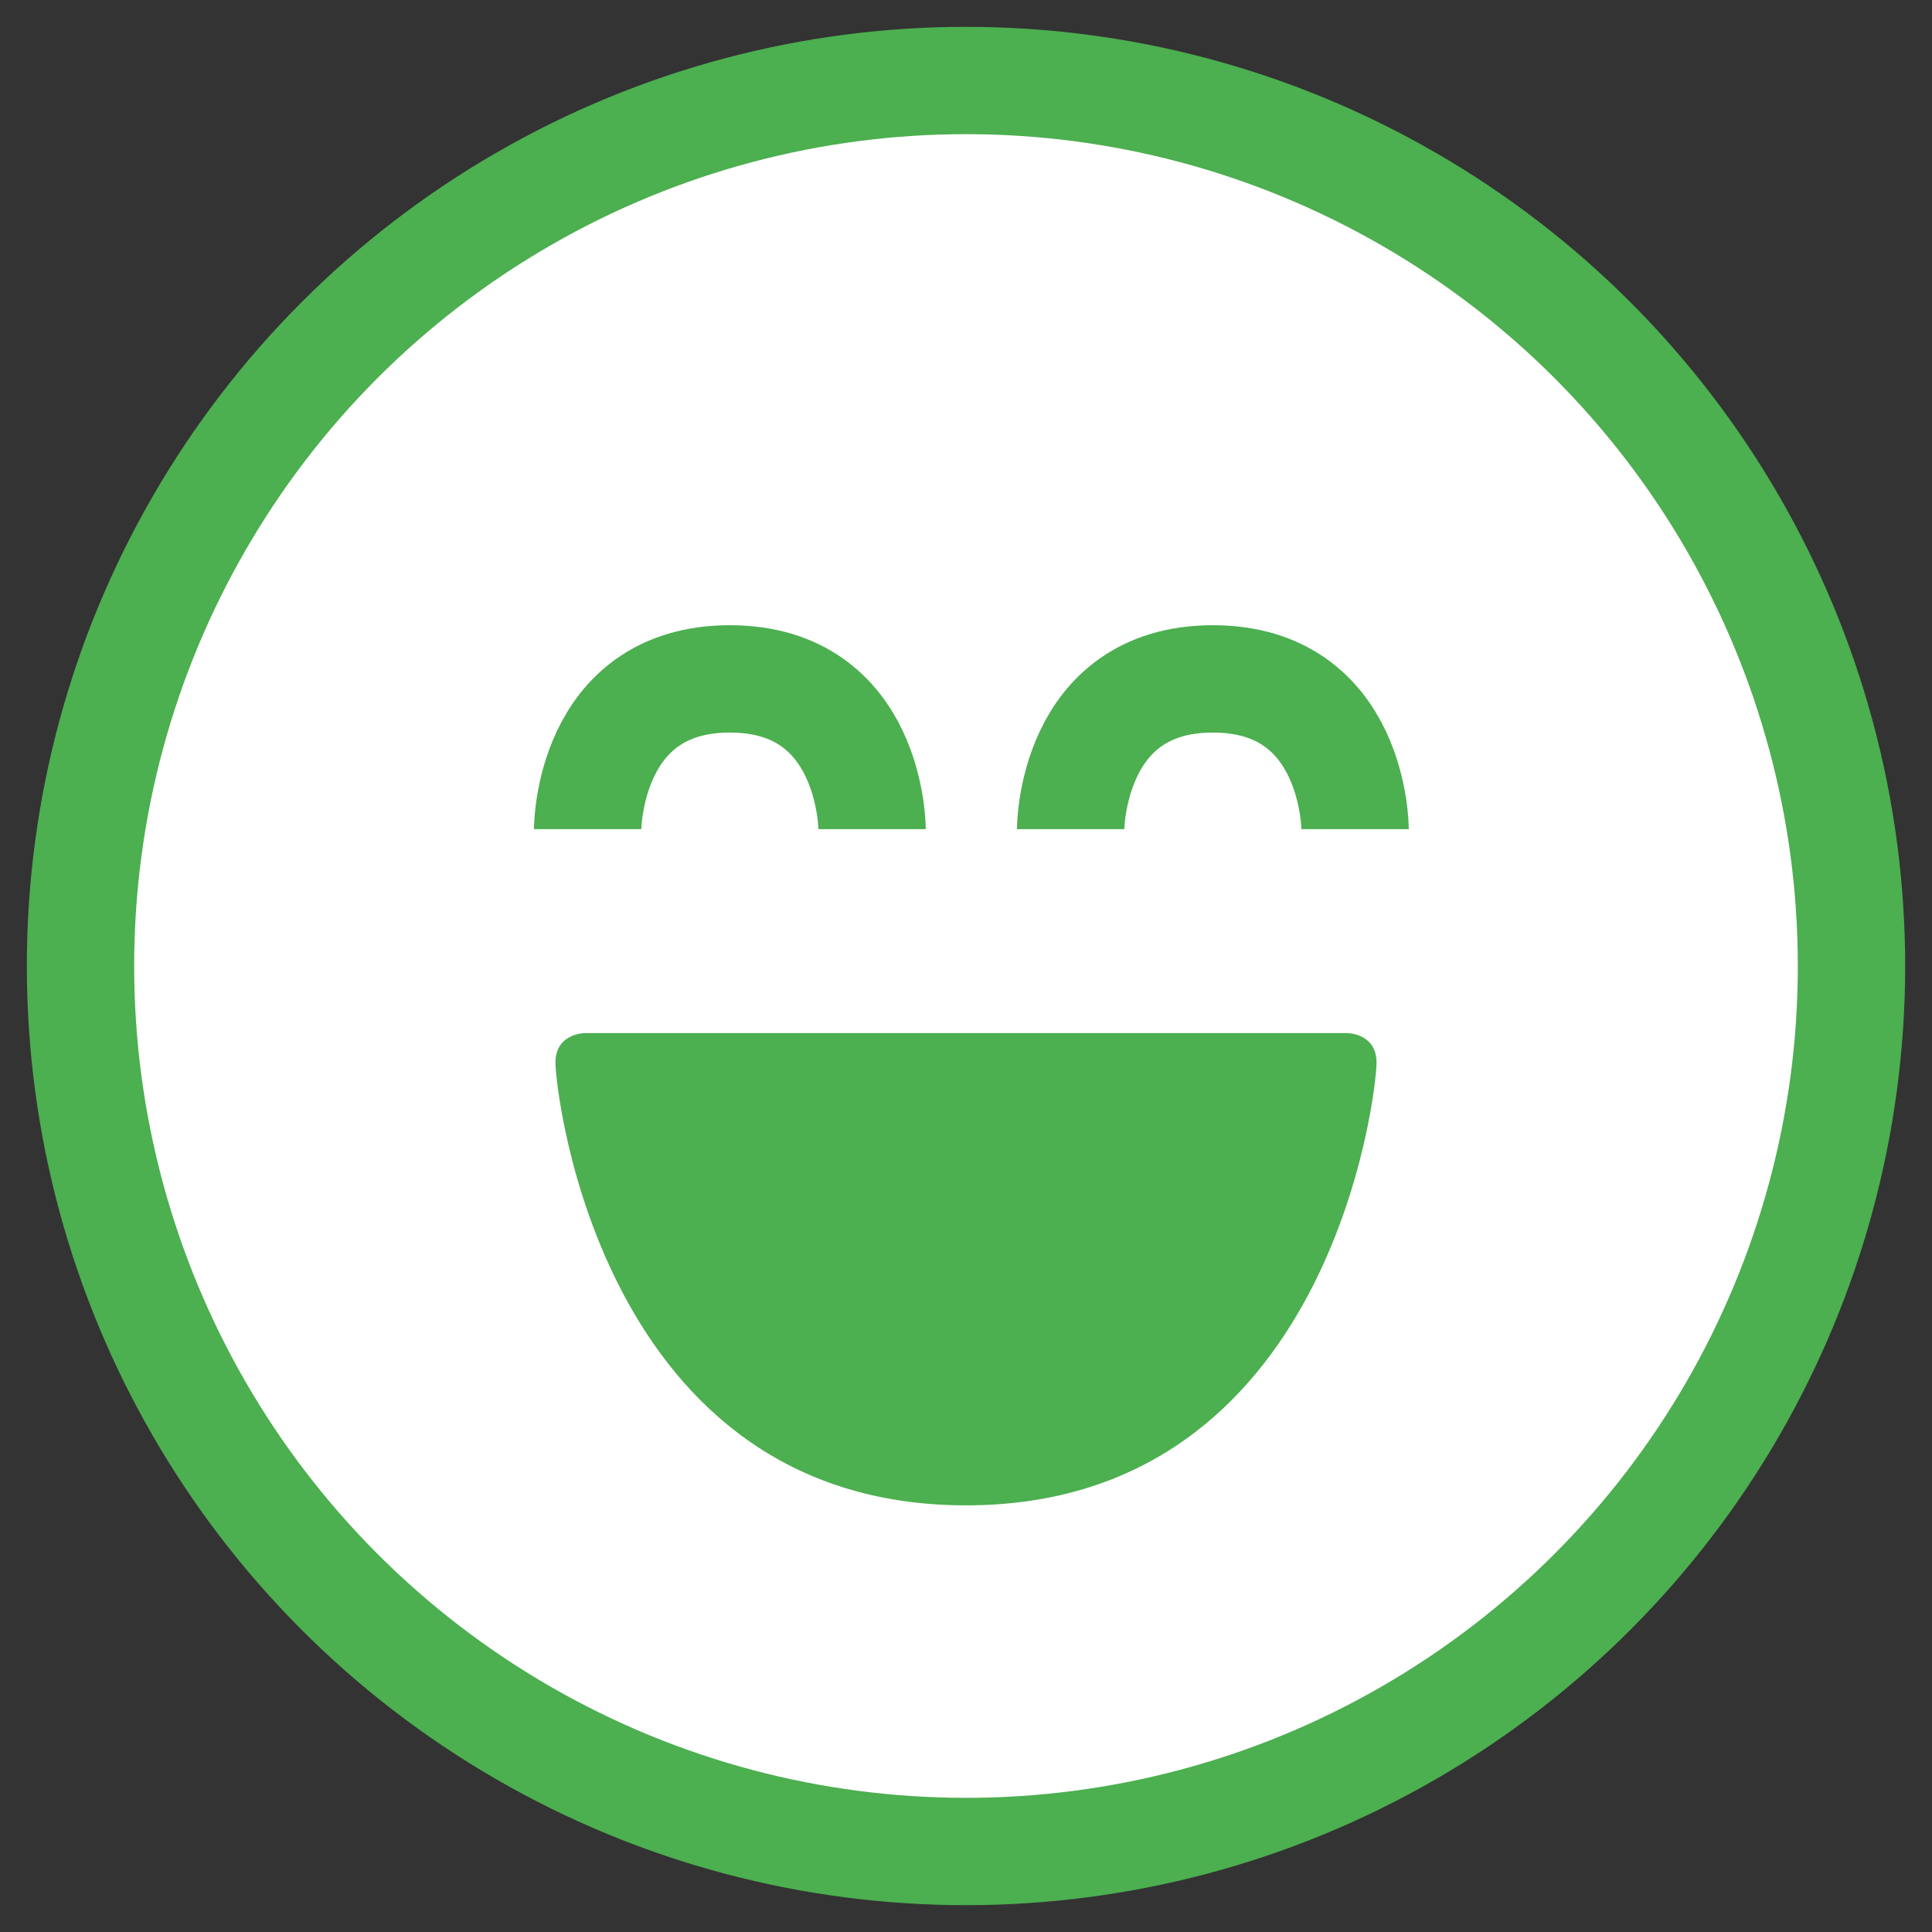 <?xml version="1.0" encoding="utf-8"?>
<!-- Generator: Adobe Illustrator 23.0.2, SVG Export Plug-In . SVG Version: 6.00 Build 0)  -->
<svg version="1.1" id="emoji" xmlns="http://www.w3.org/2000/svg" xmlns:xlink="http://www.w3.org/1999/xlink" x="0px" y="0px"
	 viewBox="0 0 72 72" style="enable-background:new 0 0 72 72;" xml:space="preserve">
<rect x="0" y="0" width="72" height="72" fill="#333333" stroke="none"/>
<style type="text/css">
	.st0{fill:none;stroke:#FFFFFF;stroke-width:2;stroke-linecap:round;stroke-linejoin:round;stroke-miterlimit:10;}
	.st1{fill:#FFFFFF;stroke:#4CAF50;stroke-width:4;stroke-miterlimit:10;}
	.st2{fill:none;stroke:#4CAF50;stroke-width:4;stroke-miterlimit:10;}
	.st3{fill:#4CAF50;}
</style>
<g>
	<g id="_xD83D__xDE00_">
		<path class="st0" d="M62.7,28"/>
		<path class="st0" d="M22.2,28"/>
		<path class="st0" d="M22.2,28"/>
		<g>
			<circle class="st1" cx="36" cy="36" r="33"/>
			<path class="st2" d="M21.9,30.9c0,0,0-5.6,5.3-5.6s5.3,5.6,5.3,5.6"/>
			<path class="st2" d="M39.9,30.9c0,0,0-5.6,5.3-5.6s5.3,5.6,5.3,5.6"/>
			<path class="st3" d="M36,38.5H21.8c0,0-1.1,0-1.1,1.1S22.4,56.1,36,56.1s15.3-15.4,15.3-16.5s-1.1-1.1-1.1-1.1H36z"/>
		</g>
	</g>
</g>
</svg>
